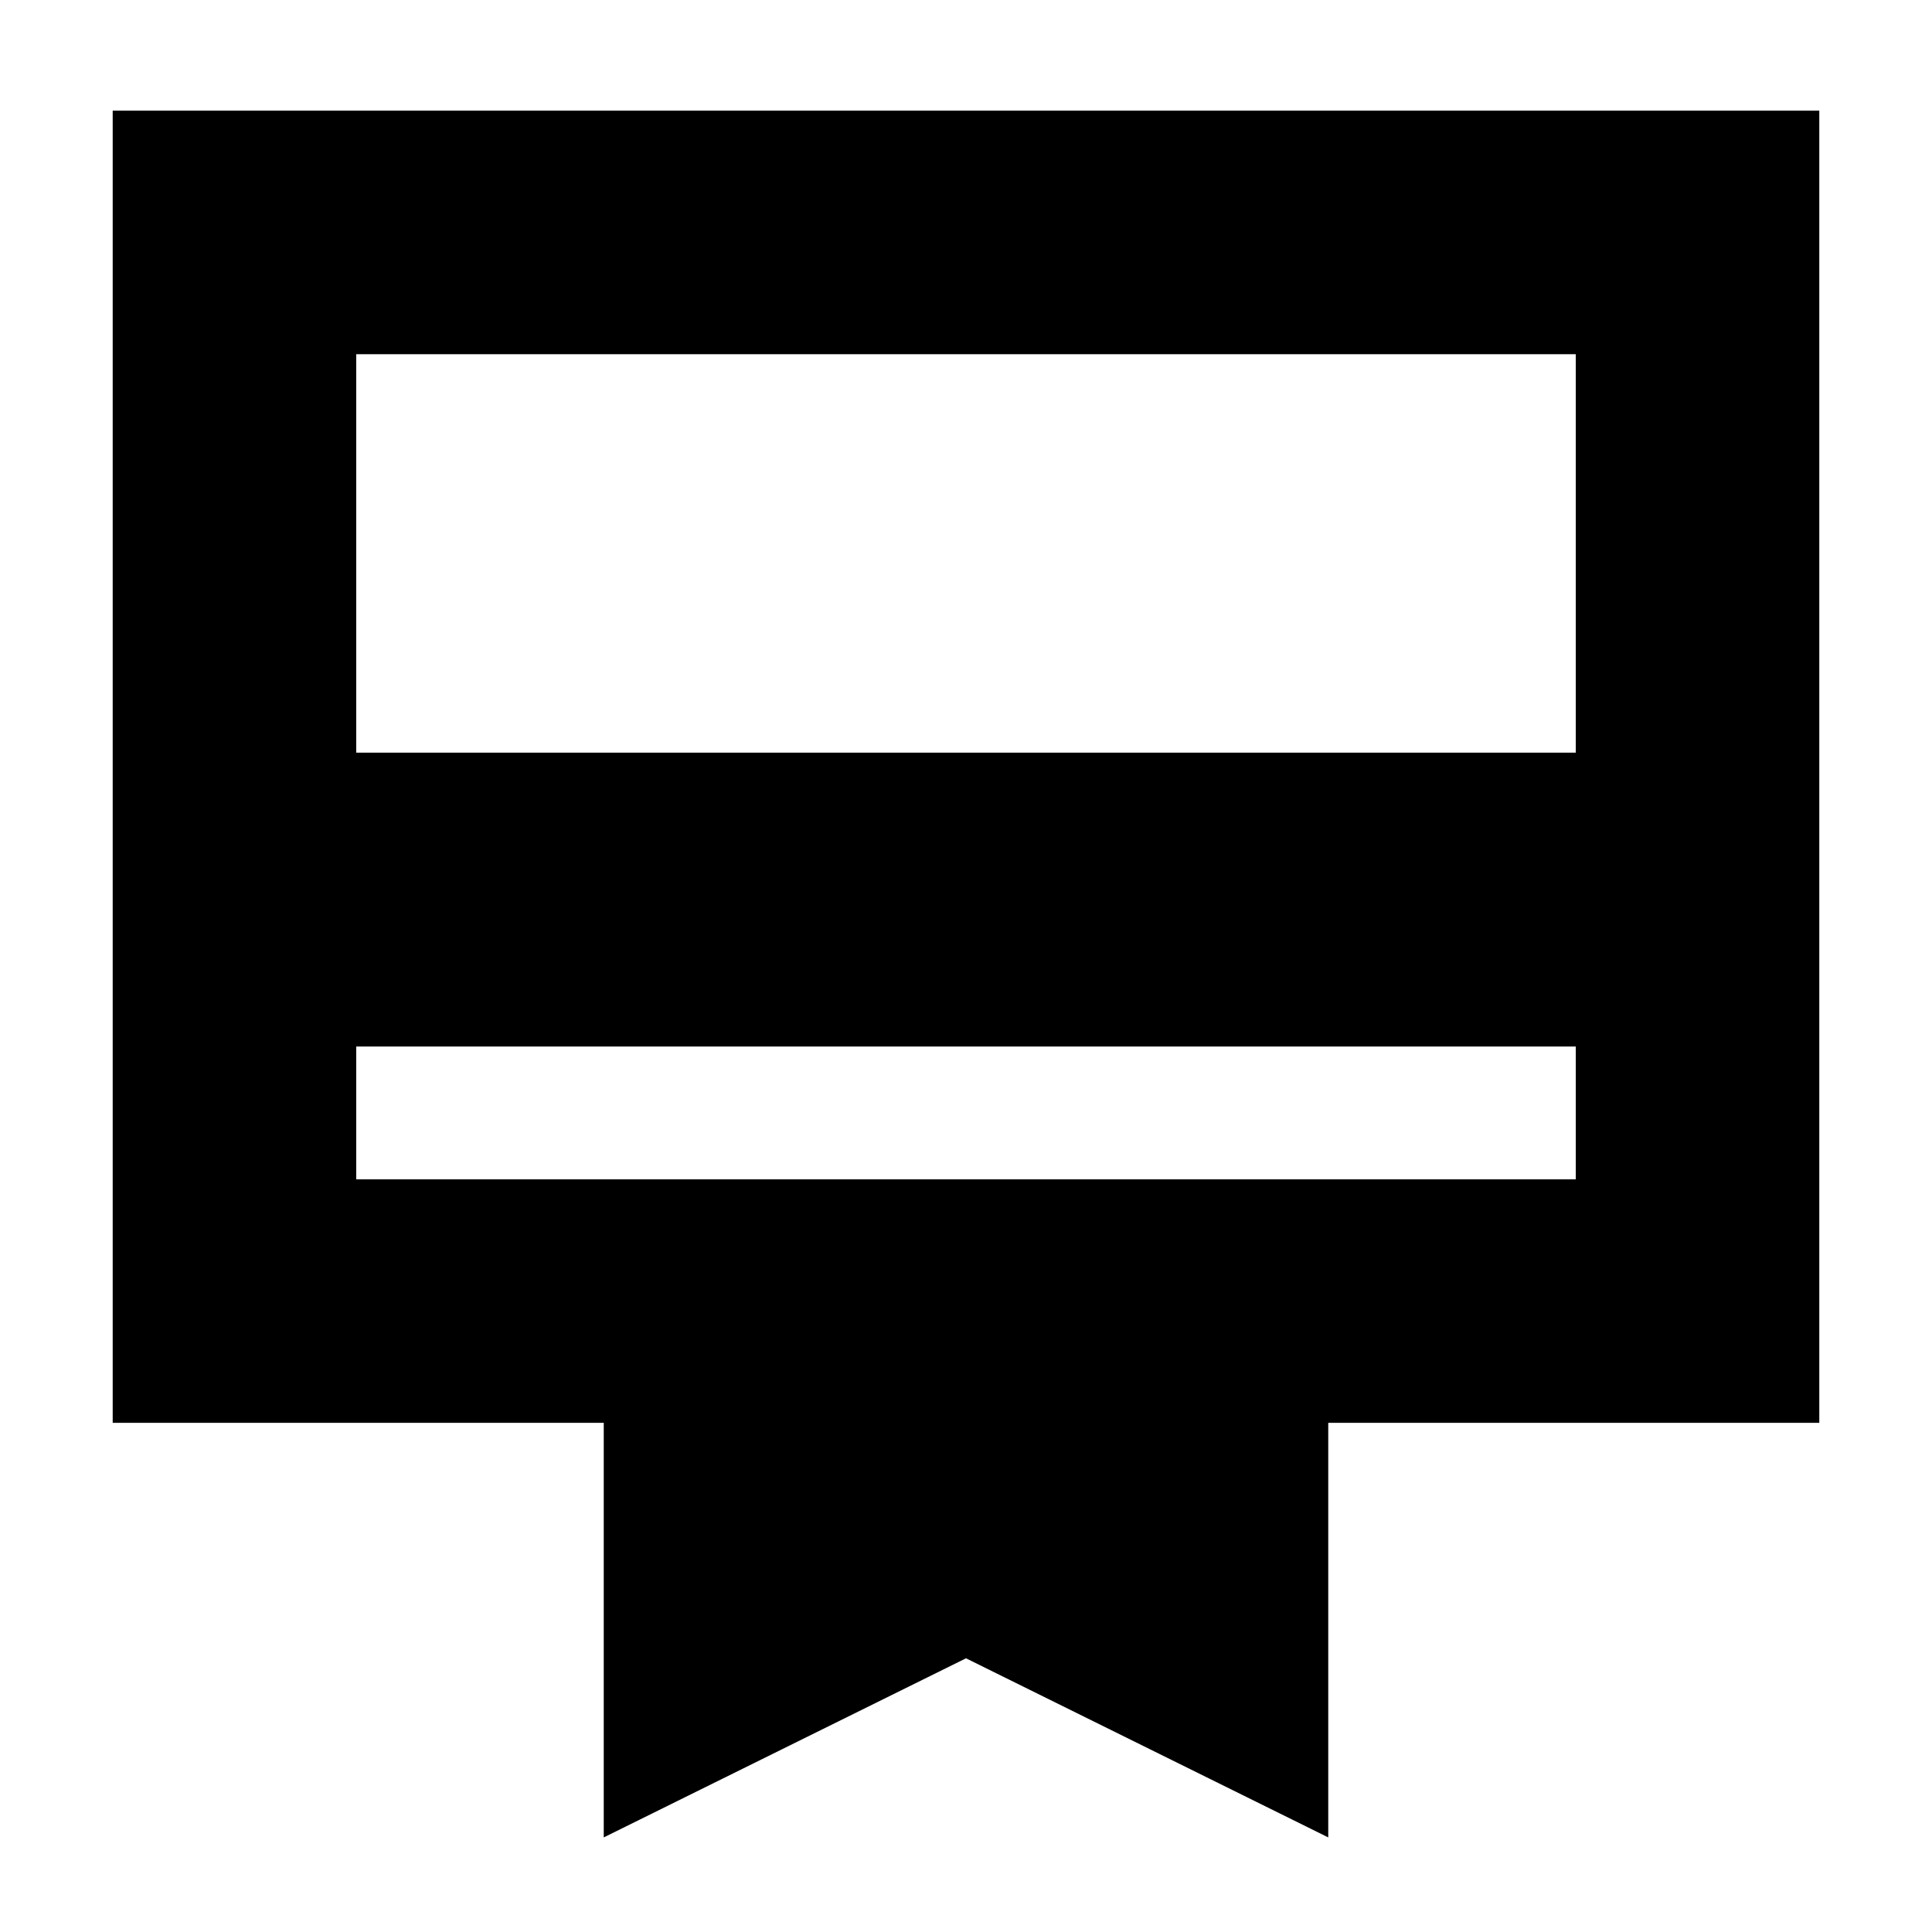 <svg xmlns="http://www.w3.org/2000/svg" height="24" width="24"><path d="M4.425 13v1.65h15.15V13ZM7.5 22.825v-5.15H1.4v-16.3h21.2v16.3h-6.1v5.15L12 20.6ZM4.425 9.35h15.15V4.4H4.425Zm0 5.3V4.4v10.25Z"/></svg>